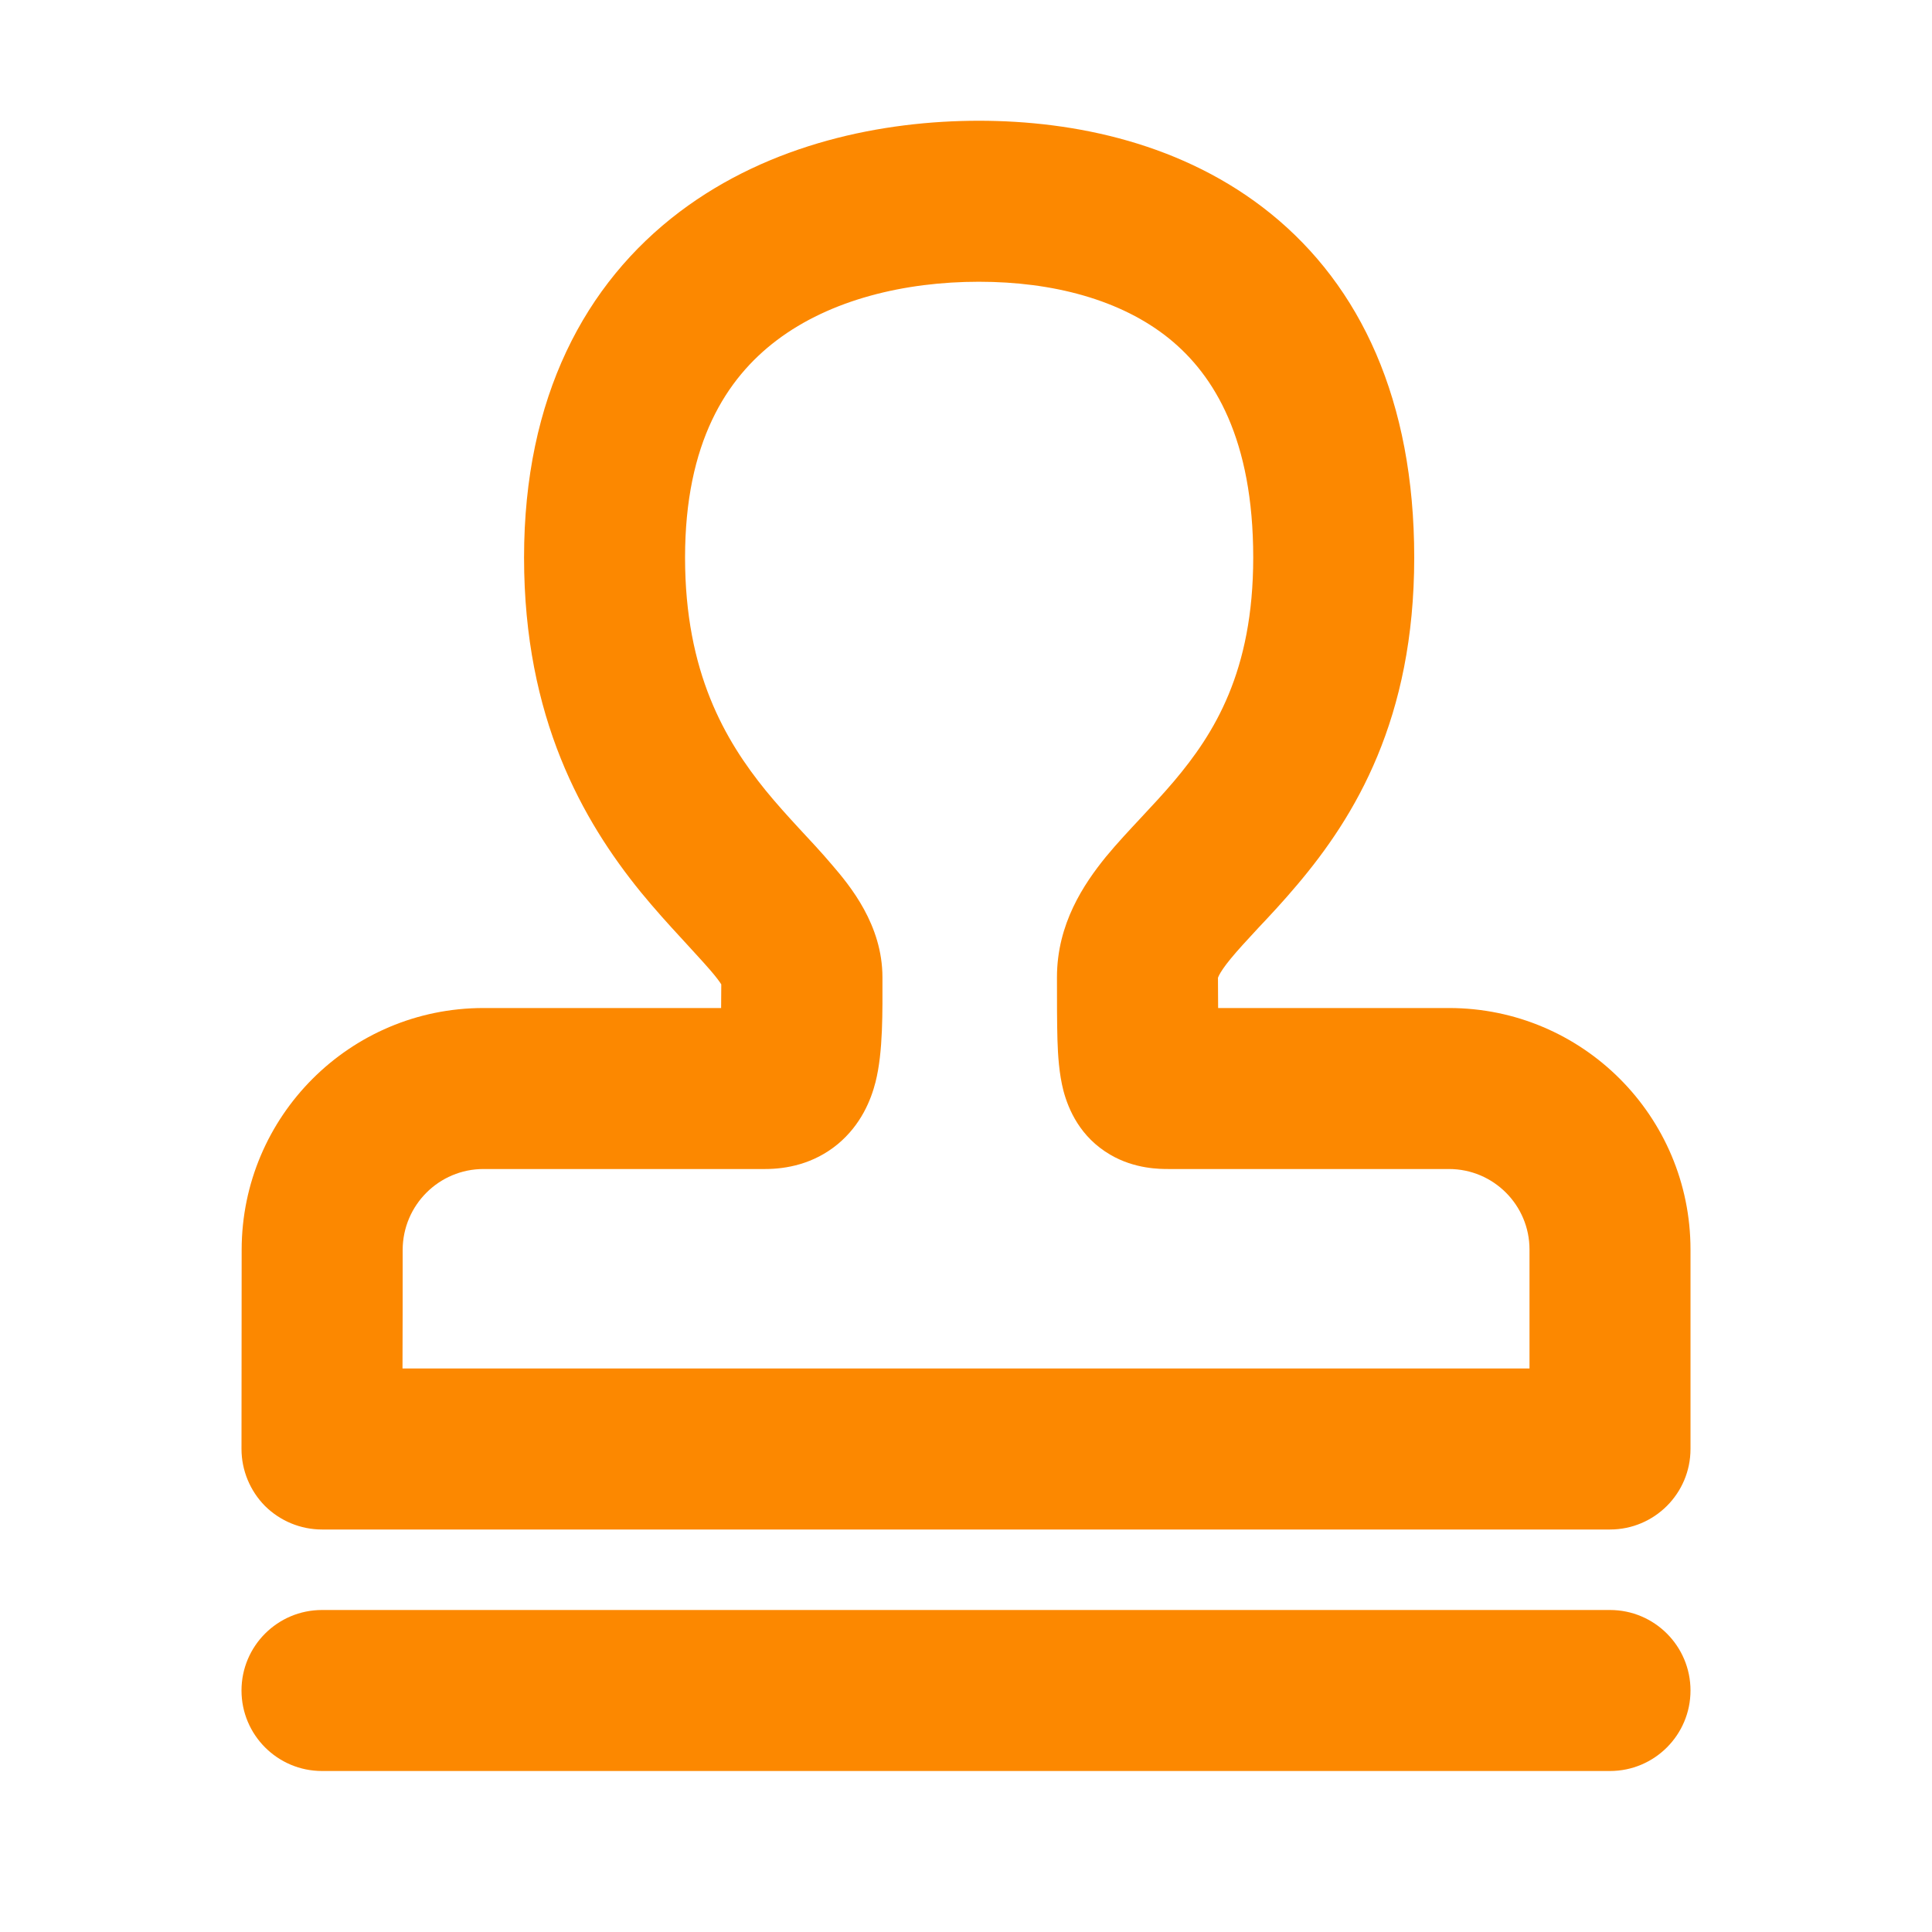 <svg width="12" height="12" viewBox="0 0 12 12" fill="none" xmlns="http://www.w3.org/2000/svg">
<path d="M10 10C10.276 10 10.5 10.224 10.5 10.5C10.5 10.776 10.276 11 10 11H2C1.724 11 1.5 10.776 1.5 10.5C1.5 10.224 1.724 10 2 10H10Z" fill="#FC8800"/>
<path fill-rule="evenodd" clip-rule="evenodd" d="M6.08 0.75C6.676 0.75 7.354 0.891 7.893 1.327C8.45 1.778 8.784 2.486 8.784 3.463C8.784 4.465 8.417 5.071 8.056 5.497C7.971 5.598 7.887 5.688 7.816 5.763C7.743 5.842 7.688 5.901 7.643 5.956C7.561 6.056 7.563 6.084 7.565 6.075C7.565 6.146 7.566 6.207 7.566 6.261H9C9.829 6.261 10.5 6.933 10.5 7.761V9C10.5 9.276 10.276 9.5 10 9.5H2C1.867 9.5 1.74 9.447 1.646 9.354C1.553 9.26 1.5 9.132 1.5 9C1.5 8.587 1.501 8.174 1.501 7.762C1.502 6.934 2.173 6.261 3.003 6.261H4.479C4.479 6.218 4.48 6.169 4.48 6.114C4.47 6.098 4.449 6.069 4.41 6.024C4.36 5.966 4.303 5.906 4.226 5.821C4.152 5.741 4.067 5.647 3.98 5.541C3.62 5.098 3.255 4.46 3.255 3.463C3.255 2.468 3.634 1.76 4.221 1.316C4.785 0.89 5.485 0.75 6.08 0.75ZM6.08 1.75C5.62 1.75 5.158 1.861 4.824 2.114C4.512 2.35 4.255 2.749 4.255 3.463C4.255 4.177 4.504 4.599 4.756 4.91C4.823 4.992 4.891 5.067 4.961 5.143C5.027 5.214 5.104 5.296 5.168 5.372C5.28 5.502 5.481 5.745 5.481 6.07C5.481 6.278 5.486 6.532 5.438 6.721C5.41 6.831 5.349 6.985 5.204 7.106C5.053 7.231 4.882 7.261 4.752 7.261H3.003C2.727 7.261 2.502 7.485 2.501 7.763C2.501 8.009 2.501 8.255 2.5 8.5H9.5V7.761C9.5 7.485 9.276 7.261 9 7.261H7.26C7.207 7.261 7.049 7.262 6.896 7.172C6.709 7.063 6.636 6.891 6.605 6.774C6.578 6.669 6.571 6.554 6.568 6.458C6.565 6.353 6.565 6.223 6.565 6.07C6.565 5.738 6.732 5.491 6.868 5.323C6.938 5.238 7.017 5.154 7.085 5.081C7.158 5.003 7.226 4.93 7.293 4.851C7.541 4.557 7.784 4.172 7.784 3.463C7.784 2.731 7.544 2.332 7.263 2.104C6.963 1.861 6.539 1.75 6.08 1.75Z" fill="#FC8800"/>
</svg>
